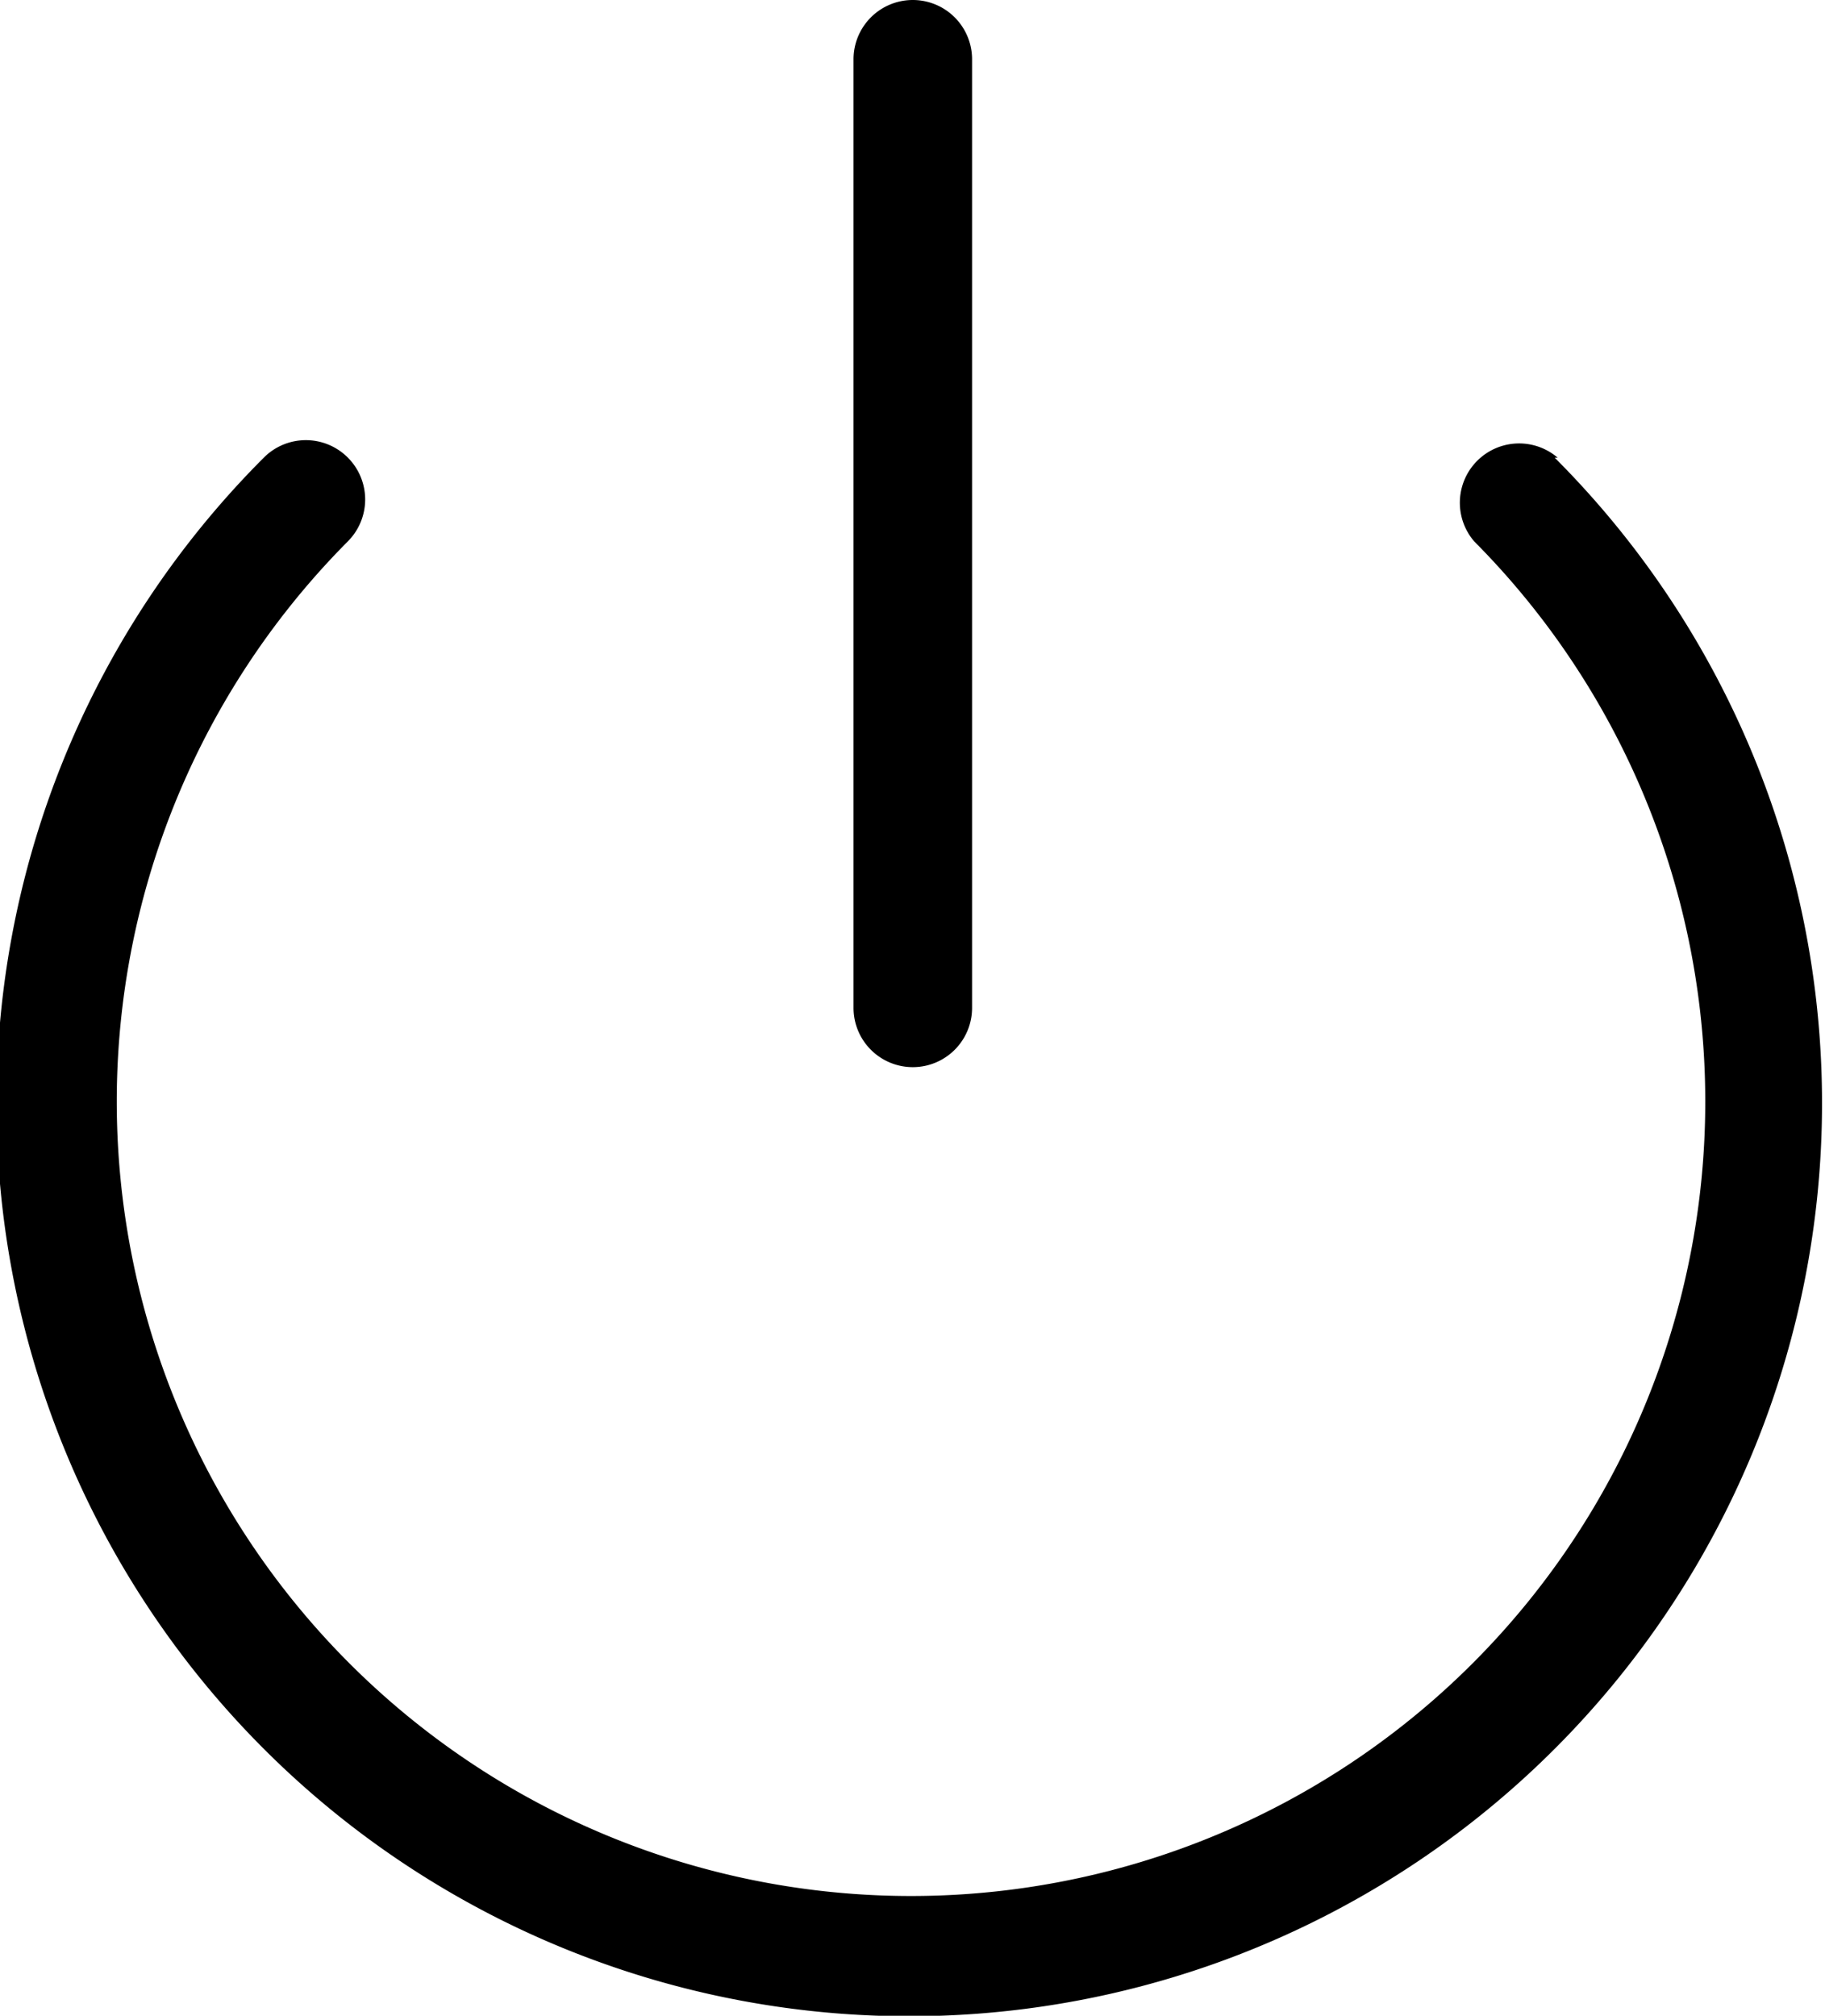 <svg xmlns="http://www.w3.org/2000/svg" viewBox="0 0 30.79 34"><g id="Layer_2" data-name="Layer 2"><g id="Layer_1-2" data-name="Layer 1"><path d="M26.28,7.72a1,1,0,0,0-1.41,1.41,13.4,13.4,0,1,1-19,0,1,1,0,0,0,0-1.41,1,1,0,0,0-1.42,0,15.4,15.4,0,1,0,21.78,0Z"/><path d="M15.4,18a1,1,0,0,0,1-1V1a1,1,0,1,0-2,0V17A1,1,0,0,0,15.4,18Z"/></g></g></svg>